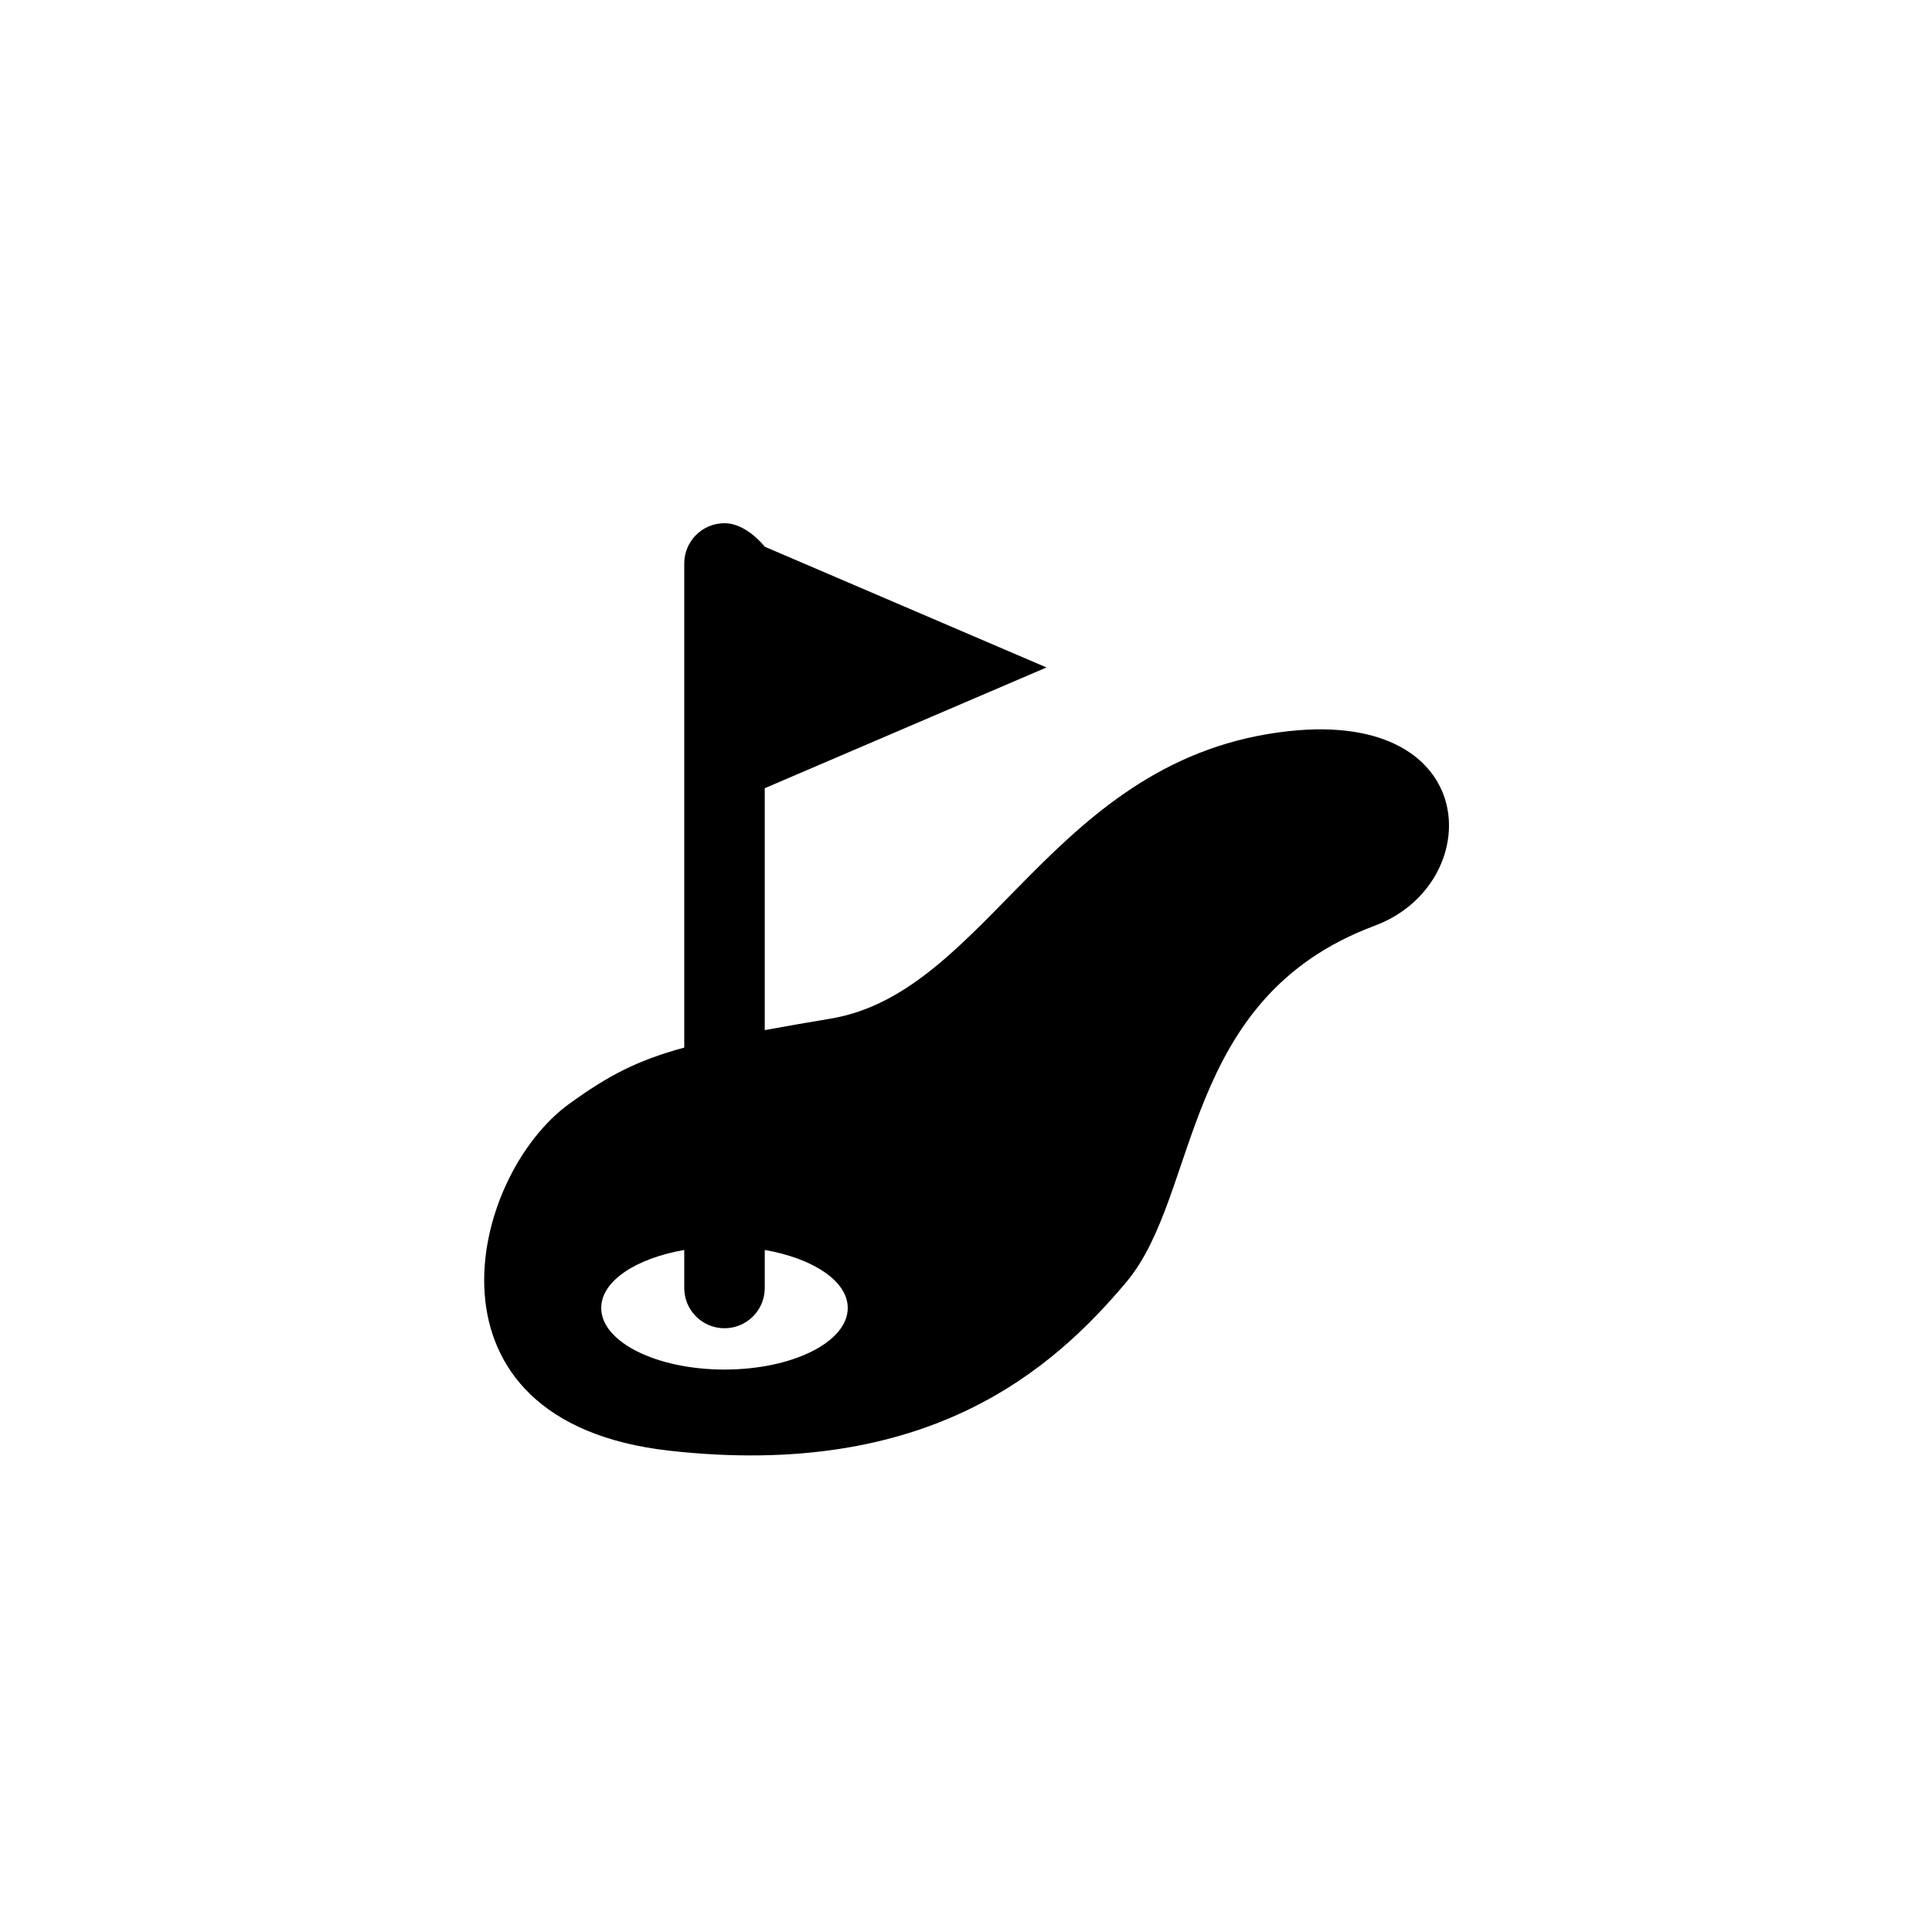 <?xml version="1.0" encoding="utf-8"?>
<!-- Generator: Adobe Illustrator 19.1.0, SVG Export Plug-In . SVG Version: 6.00 Build 0)  -->
<svg version="1.1" id="Layer_1" xmlns="http://www.w3.org/2000/svg" xmlns:xlink="http://www.w3.org/1999/xlink" x="0px" y="0px"
	 viewBox="0 0 48 48" style="enable-background:new 0 0 48 48;" xml:space="preserve">
<g id="golf-course_2_">
	<path d="M32.029,18.164c-5.88,0.634-7.442,6.486-11.395,7.144c-0.617,0.104-1.152,0.195-1.634,0.285v-6.01l7-3l-7-3
		c0,0-0.448-0.584-1-0.584c-0.552,0-1,0.447-1,1v12.028c-1.188,0.323-1.886,0.699-2.839,1.383c-2.525,1.812-3.951,7.913,2.467,8.632
		c6.419,0.719,9.516-1.998,11.357-4.191c1.84-2.194,1.34-7.054,6.17-8.852C36.91,21.975,36.873,17.641,32.029,18.164z M18,34.026
		c-1.691,0-3.063-0.685-3.063-1.531c0-0.669,0.865-1.232,2.063-1.44V32c0,0.553,0.448,1,1,1c0.552,0,1-0.447,1-1v-0.945
		c1.197,0.208,2.062,0.771,2.062,1.44C21.062,33.342,19.691,34.026,18,34.026z"/>
</g>
</svg>
